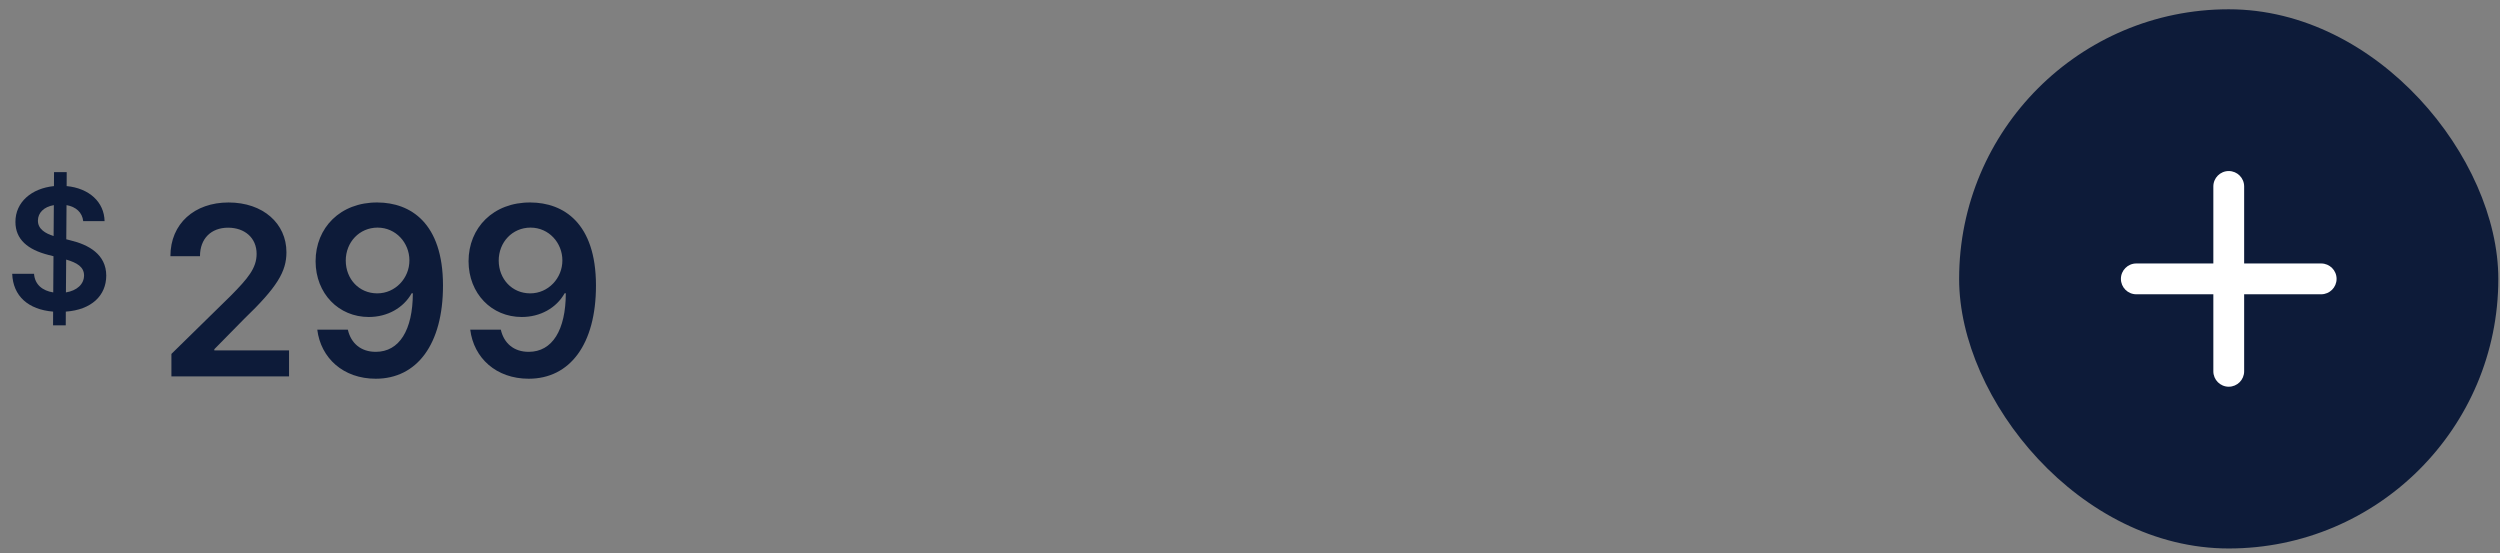 <svg width="226" height="50" viewBox="0 0 226 50" fill="none" xmlns="http://www.w3.org/2000/svg">
<rect x="0" y="0" width="226" height="50" fill="#808080" stroke="none"/>
<path d="M15.496 34.025H26.129V31.677H19.374V31.571L22.047 28.853C25.061 25.96 25.894 24.551 25.894 22.802C25.894 20.204 23.781 18.304 20.661 18.304C17.587 18.304 15.405 20.212 15.405 23.158H18.079C18.079 21.575 19.078 20.583 20.623 20.583C22.1 20.583 23.198 21.484 23.198 22.946C23.198 24.241 22.41 25.165 20.881 26.717L15.496 31.995V34.025ZM34.126 18.304C30.763 18.281 28.529 20.591 28.529 23.62C28.537 26.543 30.619 28.656 33.338 28.656C35.012 28.656 36.466 27.846 37.215 26.513H37.321C37.314 29.83 36.11 31.806 33.967 31.806C32.626 31.806 31.725 31.034 31.445 29.799H28.681C28.999 32.367 31.028 34.237 33.967 34.237C37.685 34.237 40.055 31.132 40.047 25.793C40.04 20.144 37.102 18.319 34.126 18.304ZM34.133 20.576C35.792 20.576 37.011 21.954 37.011 23.537C37.018 25.142 35.739 26.52 34.103 26.52C32.452 26.52 31.263 25.218 31.256 23.559C31.256 21.893 32.49 20.576 34.133 20.576ZM47.954 18.304C44.591 18.281 42.357 20.591 42.357 23.62C42.365 26.543 44.447 28.656 47.166 28.656C48.84 28.656 50.294 27.846 51.043 26.513H51.149C51.142 29.83 49.938 31.806 47.794 31.806C46.454 31.806 45.553 31.034 45.273 29.799H42.509C42.827 32.367 44.856 34.237 47.794 34.237C51.513 34.237 53.883 31.132 53.876 25.793C53.868 20.144 50.93 18.319 47.954 18.304ZM47.961 20.576C49.62 20.576 50.839 21.954 50.839 23.537C50.846 25.142 49.567 26.52 47.931 26.52C46.28 26.52 45.091 25.218 45.083 23.559C45.083 21.893 46.318 20.576 47.961 20.576Z" fill="#0D1B39"/>
<path d="M4.797 29.41H5.944L5.949 28.171C8.27 28.003 9.6 26.727 9.606 24.915C9.6 22.994 8.015 22.118 6.349 21.723L5.992 21.631L6.014 18.543C6.88 18.694 7.437 19.213 7.523 19.992H9.454C9.422 18.272 8.07 17.017 6.025 16.823L6.03 15.562H4.884L4.878 16.823C2.85 17.028 1.389 18.272 1.395 20.063C1.395 21.653 2.525 22.567 4.348 23.038L4.835 23.162L4.813 26.435C3.845 26.283 3.147 25.731 3.077 24.752H1.103C1.178 26.781 2.574 27.987 4.802 28.171L4.797 29.41ZM5.96 26.435L5.982 23.465C6.966 23.752 7.594 24.13 7.599 24.898C7.594 25.699 6.95 26.272 5.96 26.435ZM4.846 21.339C4.099 21.101 3.418 20.706 3.428 19.938C3.434 19.24 3.959 18.7 4.867 18.543L4.846 21.339Z" fill="#0D1B39"/>
<rect x="177.105" y="0.839" width="48.743" height="48.743" rx="24.372" fill="#0D1B39"/>
<path d="M211.227 25.21C211.227 24.441 210.603 23.818 209.834 23.818H202.871V16.854C202.871 16.085 202.248 15.462 201.478 15.462C200.709 15.462 200.086 16.085 200.086 16.854V23.818H193.122C192.353 23.818 191.73 24.441 191.73 25.21C191.73 25.979 192.353 26.603 193.122 26.603H200.086V33.566C200.086 34.335 200.709 34.959 201.478 34.959C202.248 34.959 202.871 34.335 202.871 33.566V26.603H209.834C210.603 26.603 211.227 25.979 211.227 25.21Z" fill="white"/>
</svg>
